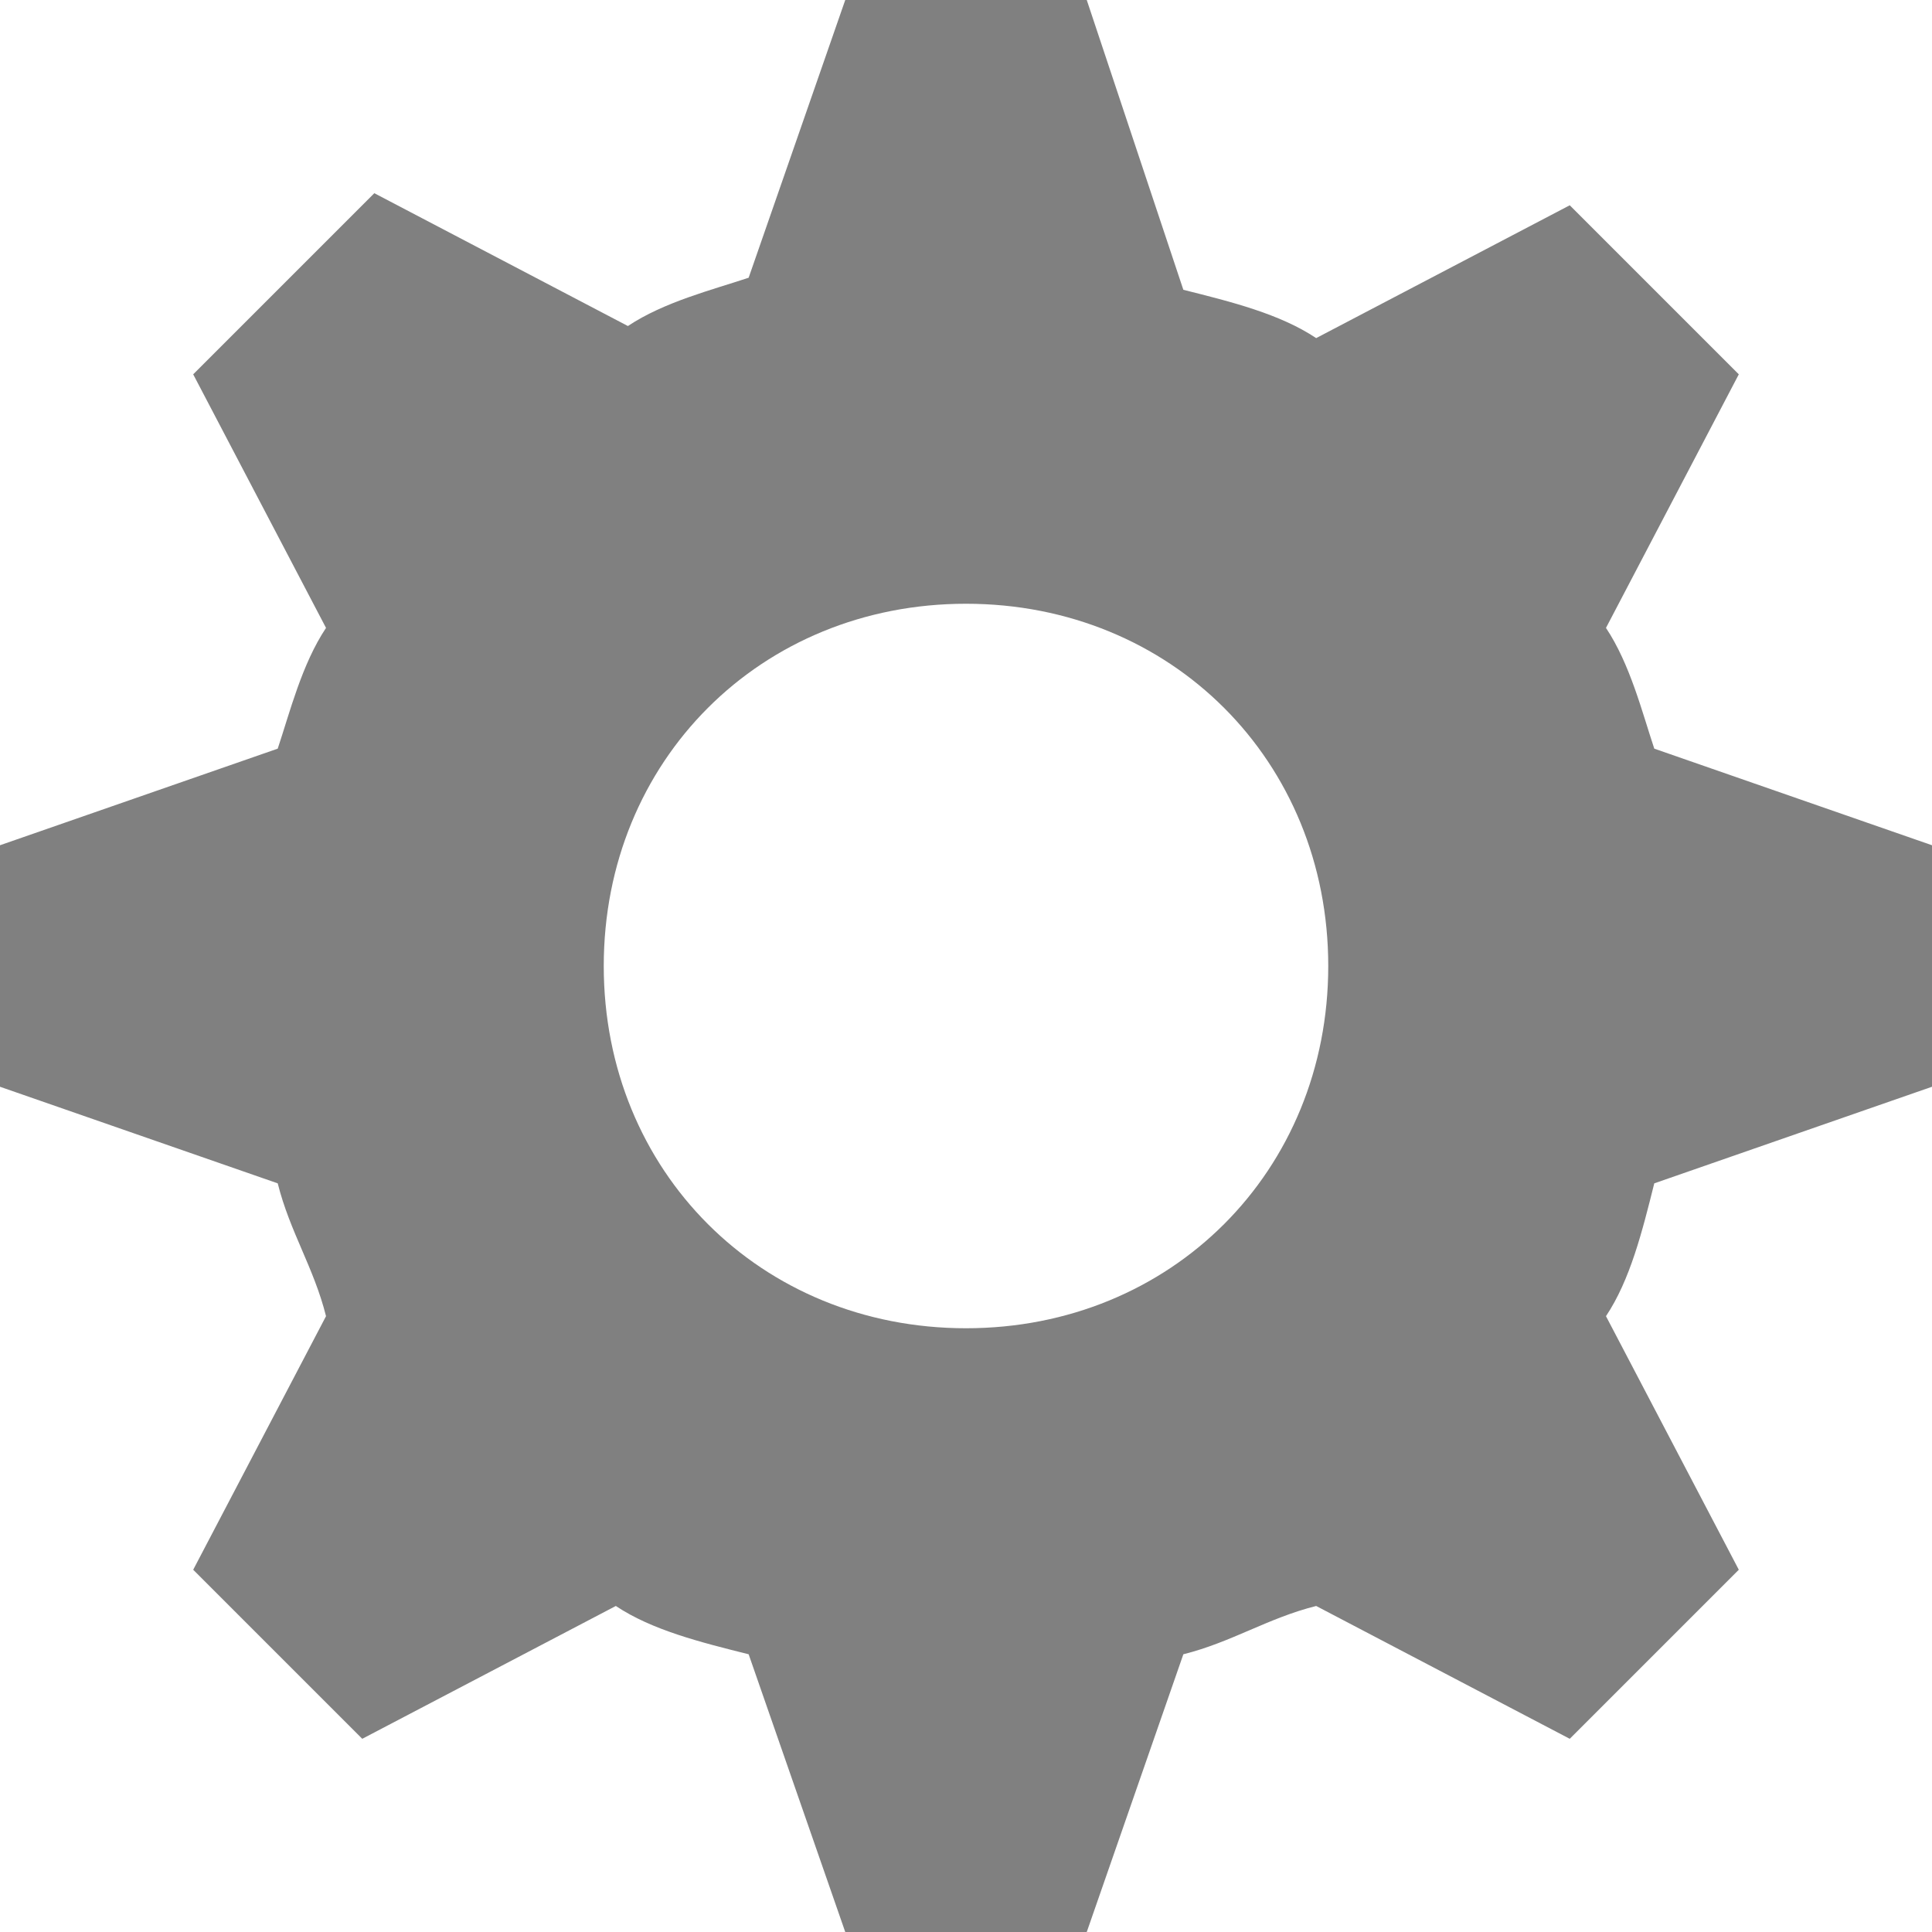 <?xml version="1.0" encoding="UTF-8"?>
<svg width="16px" height="16px" viewBox="0 0 16 16" version="1.1" xmlns="http://www.w3.org/2000/svg" xmlns:xlink="http://www.w3.org/1999/xlink">
    <!-- Generator: Sketch 55.2 (78181) - https://sketchapp.com -->
    <title>16 icon-account-security-inactive</title>
    <desc>Created with Sketch.</desc>
    <g id="Project-Listing---Customer---Desktop" stroke="none" stroke-width="1" fill="none" fill-rule="evenodd">
        <g id="Projects-list---message" transform="translate(-20, -454)" fill="#808080" fill-rule="nonzero">
            <g id="Group-10" transform="translate(0, 110)">
                <g id="Group-5" transform="translate(20, 332)">
                    <g id="16-icon-account-security-inactive" transform="translate(0, 12)">
                        <path d="M13.3,5.2 L14.4,3.1 L13,1.7 L10.9,2.8 C10.6,2.6 10.2,2.5 9.8,2.4 L9,0 L7,0 L6.2,2.3 C5.9,2.4 5.5,2.5 5.2,2.7 L3.1,1.6 L1.6,3.1 L2.7,5.2 C2.5,5.5 2.4,5.9 2.3,6.2 L0,7 L0,9 L2.3,9.8 C2.4,10.2 2.6,10.5 2.7,10.9 L1.6,13 L3,14.4 L5.1,13.3 C5.4,13.5 5.8,13.6 6.2,13.7 L7,16 L9,16 L9.8,13.7 C10.2,13.6 10.5,13.4 10.9,13.3 L13,14.4 L14.4,13 L13.3,10.9 C13.5,10.6 13.6,10.2 13.7,9.8 L16,9 L16,7 L13.7,6.2 C13.6,5.9 13.5,5.5 13.3,5.2 Z M8,11 C6.3,11 5,9.7 5,8 C5,6.3 6.3,5 8,5 C9.7,5 11,6.3 11,8 C11,9.7 9.7,11 8,11 Z" id="Shape"></path>
                    </g>
                </g>
            </g>
        </g>
    </g>
</svg>